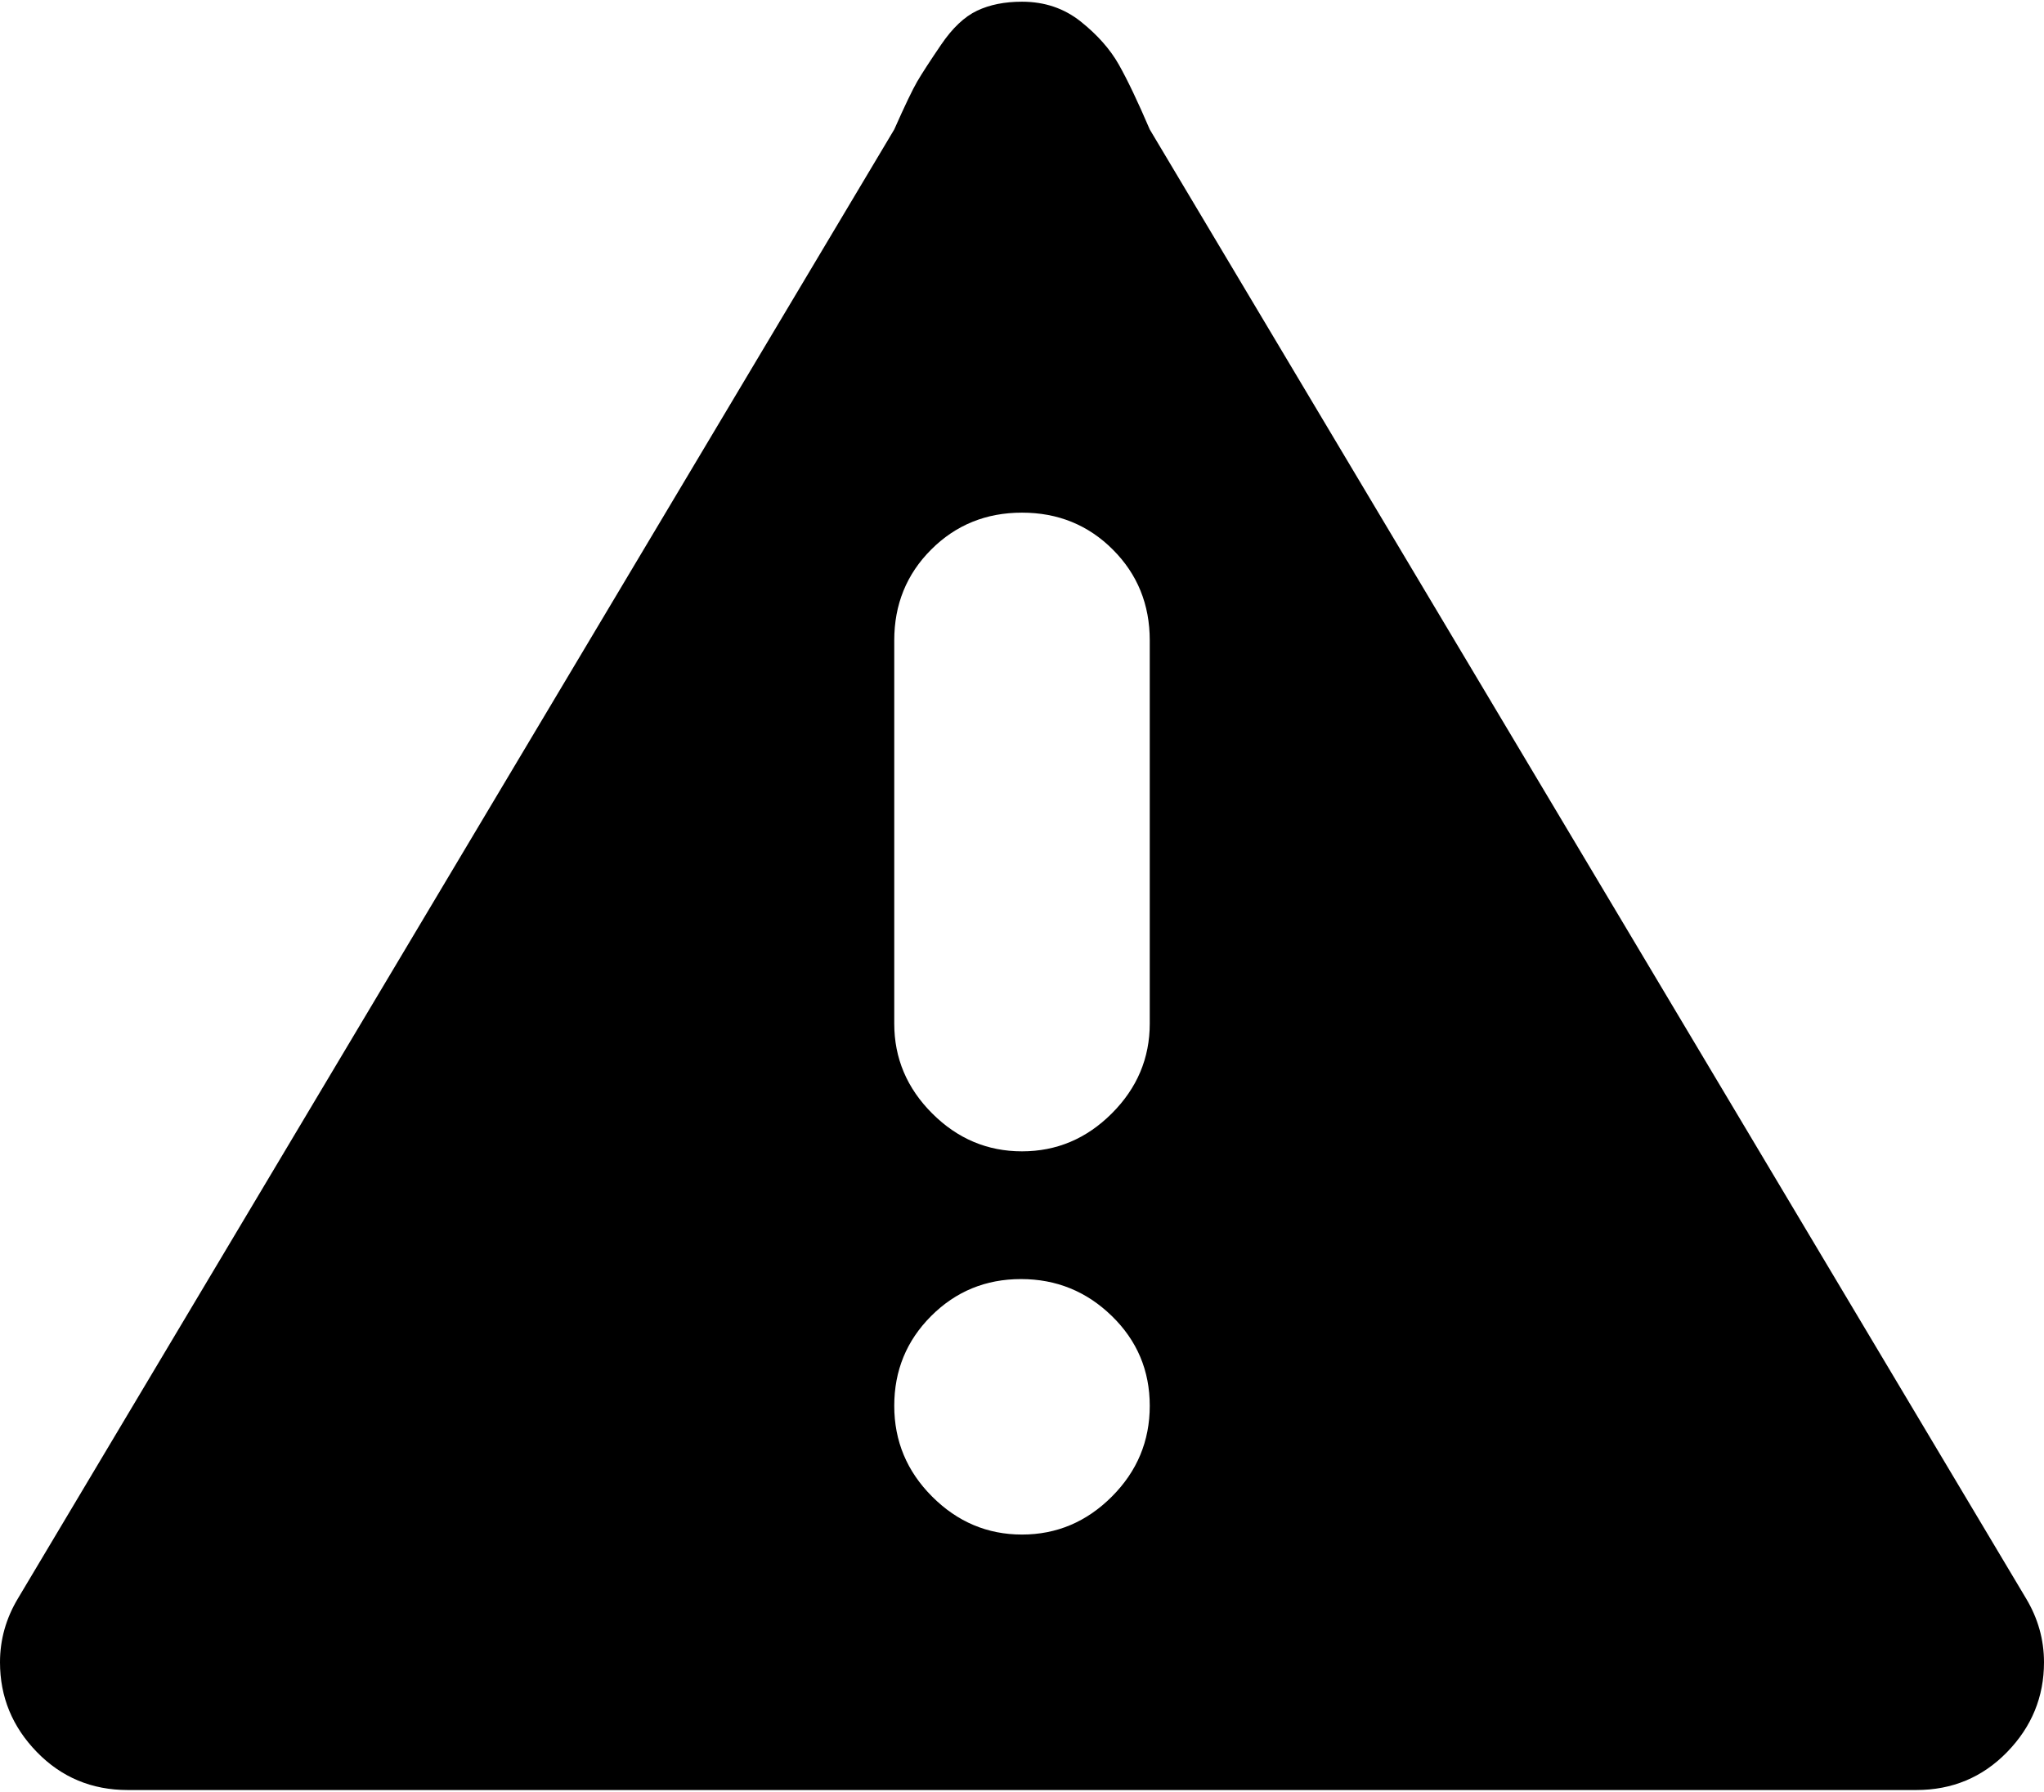 <svg xmlns="http://www.w3.org/2000/svg" width="3em" height="2.63em" viewBox="0 0 1024 896"><path fill="currentColor" d="M1024 832q0 26-18.5 45T960 896H64q-27 0-45.5-19T0 832q0-17 9-32L448 64q8-18 11.5-24t12-18.5t18-17T512 0q17 0 29.5 10t19 21.5T576 64l439 736q9 15 9 32M576 320q0-27-18.5-45.5T512 256t-45.5 18.5T448 320v192q0 26 19 45t45 19t45-19t19-45zm-64.5 320q-26.5 0-45 18.5t-18.5 45t19 45.5t45 19t45-19t19-45.5t-19-45t-45.5-18.5"/></svg>